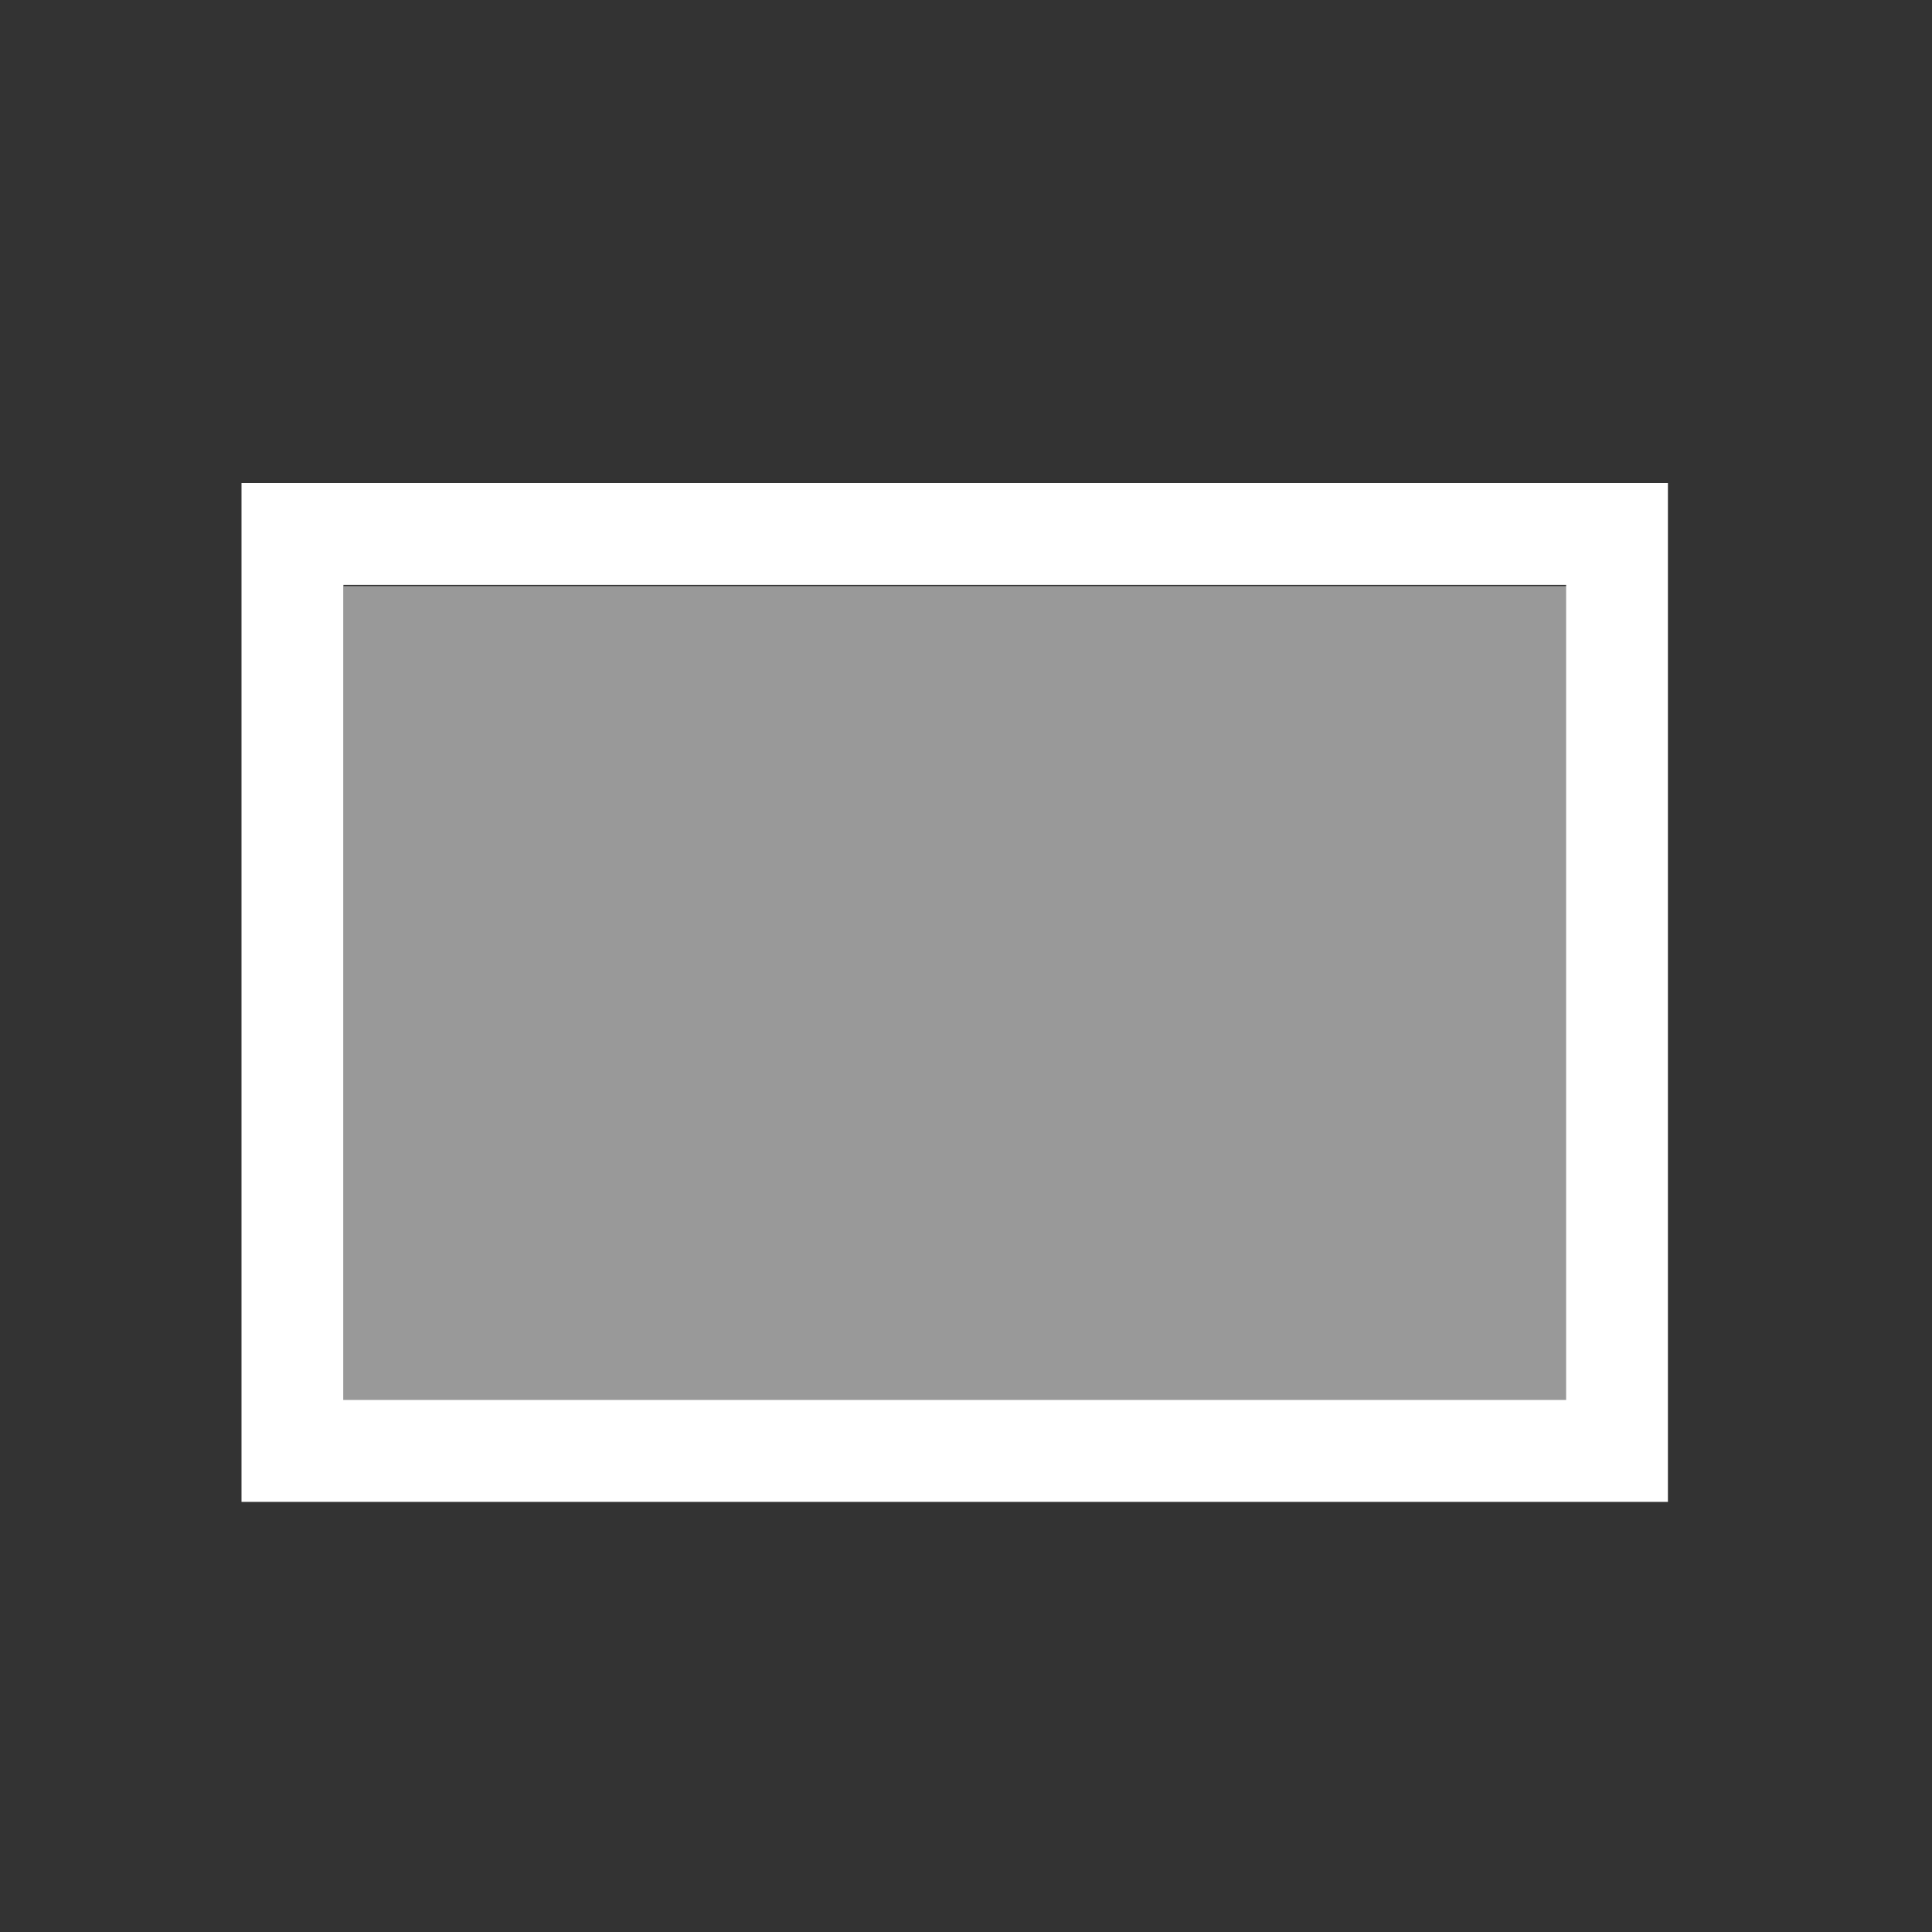 <svg width="16" height="16" viewBox="0 0 16 16" fill="none" xmlns="http://www.w3.org/2000/svg">
<rect x="0" y="0" width="16" height="16" fill="#333333" stroke="none"/>
<path d="M12.97 4.844V11.594H2.844V4.844H12.97ZM13.813 4H2V12.438H13.813V4Z" fill="white"/>
<path opacity="0.5" d="M12.978 11.605V4.854L2.844 4.854V11.605H12.978Z" fill="white"/>
</svg>
